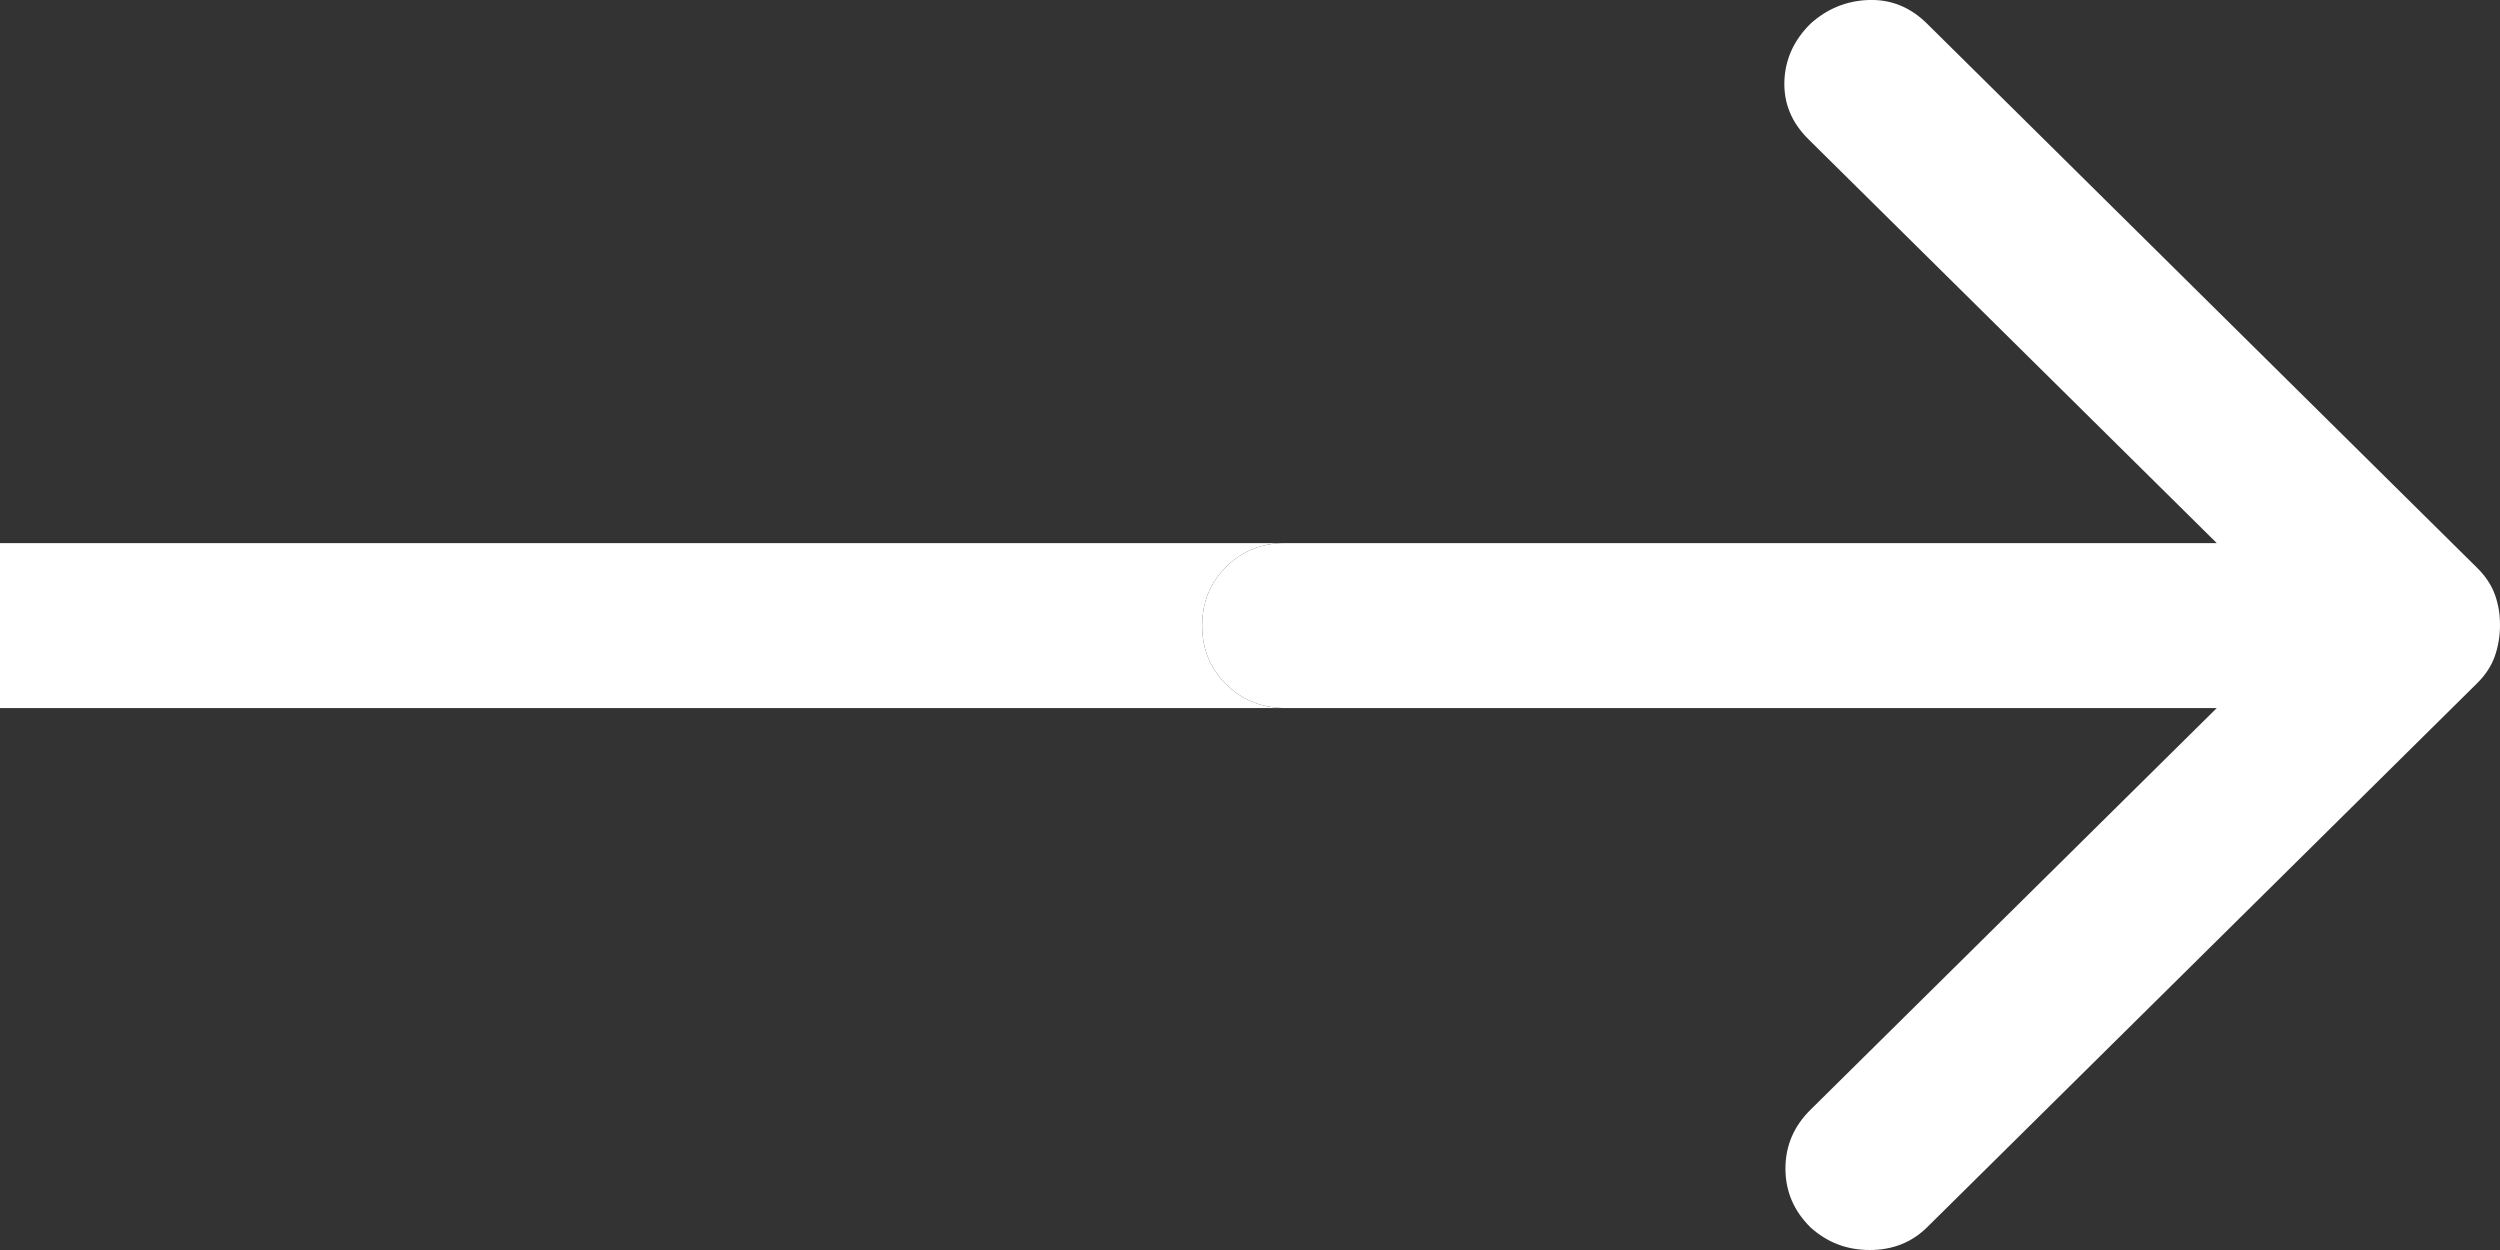 <svg width="28" height="14" viewBox="0 0 28 14" fill="none" xmlns="http://www.w3.org/2000/svg">
<rect x="0" y="0" width="28" height="14" fill="#333333" stroke="none"/>
<path d="M24.828 6.083L20.254 1.559C20.067 1.374 19.978 1.159 19.985 0.913C19.993 0.666 20.09 0.451 20.277 0.266C20.464 0.097 20.682 0.008 20.931 0C21.18 -0.008 21.398 0.081 21.584 0.266L27.744 6.36C27.837 6.452 27.904 6.552 27.943 6.66C27.982 6.768 28.001 6.883 28 7.006C27.999 7.129 27.979 7.245 27.941 7.352C27.903 7.46 27.837 7.56 27.743 7.653L21.583 13.746C21.412 13.915 21.198 14 20.941 14C20.684 14 20.463 13.915 20.277 13.746C20.09 13.561 19.997 13.342 19.997 13.088C19.997 12.834 20.09 12.614 20.277 12.43L24.828 7.93L14.398 7.93C14.133 7.93 13.911 7.841 13.732 7.664C13.553 7.486 13.464 7.267 13.464 7.006C13.465 6.745 13.554 6.526 13.733 6.348C13.909 6.173 14.127 6.084 14.387 6.083H14.398L24.828 6.083Z" fill="white"/>
<path d="M14.398 7.93C14.133 7.93 13.911 7.841 13.732 7.664C13.553 7.486 13.464 7.267 13.464 7.006C13.465 6.745 13.554 6.526 13.733 6.348C13.909 6.173 14.127 6.084 14.387 6.083L0 6.083V7.93L14.398 7.93Z" fill="white"/>
</svg>
